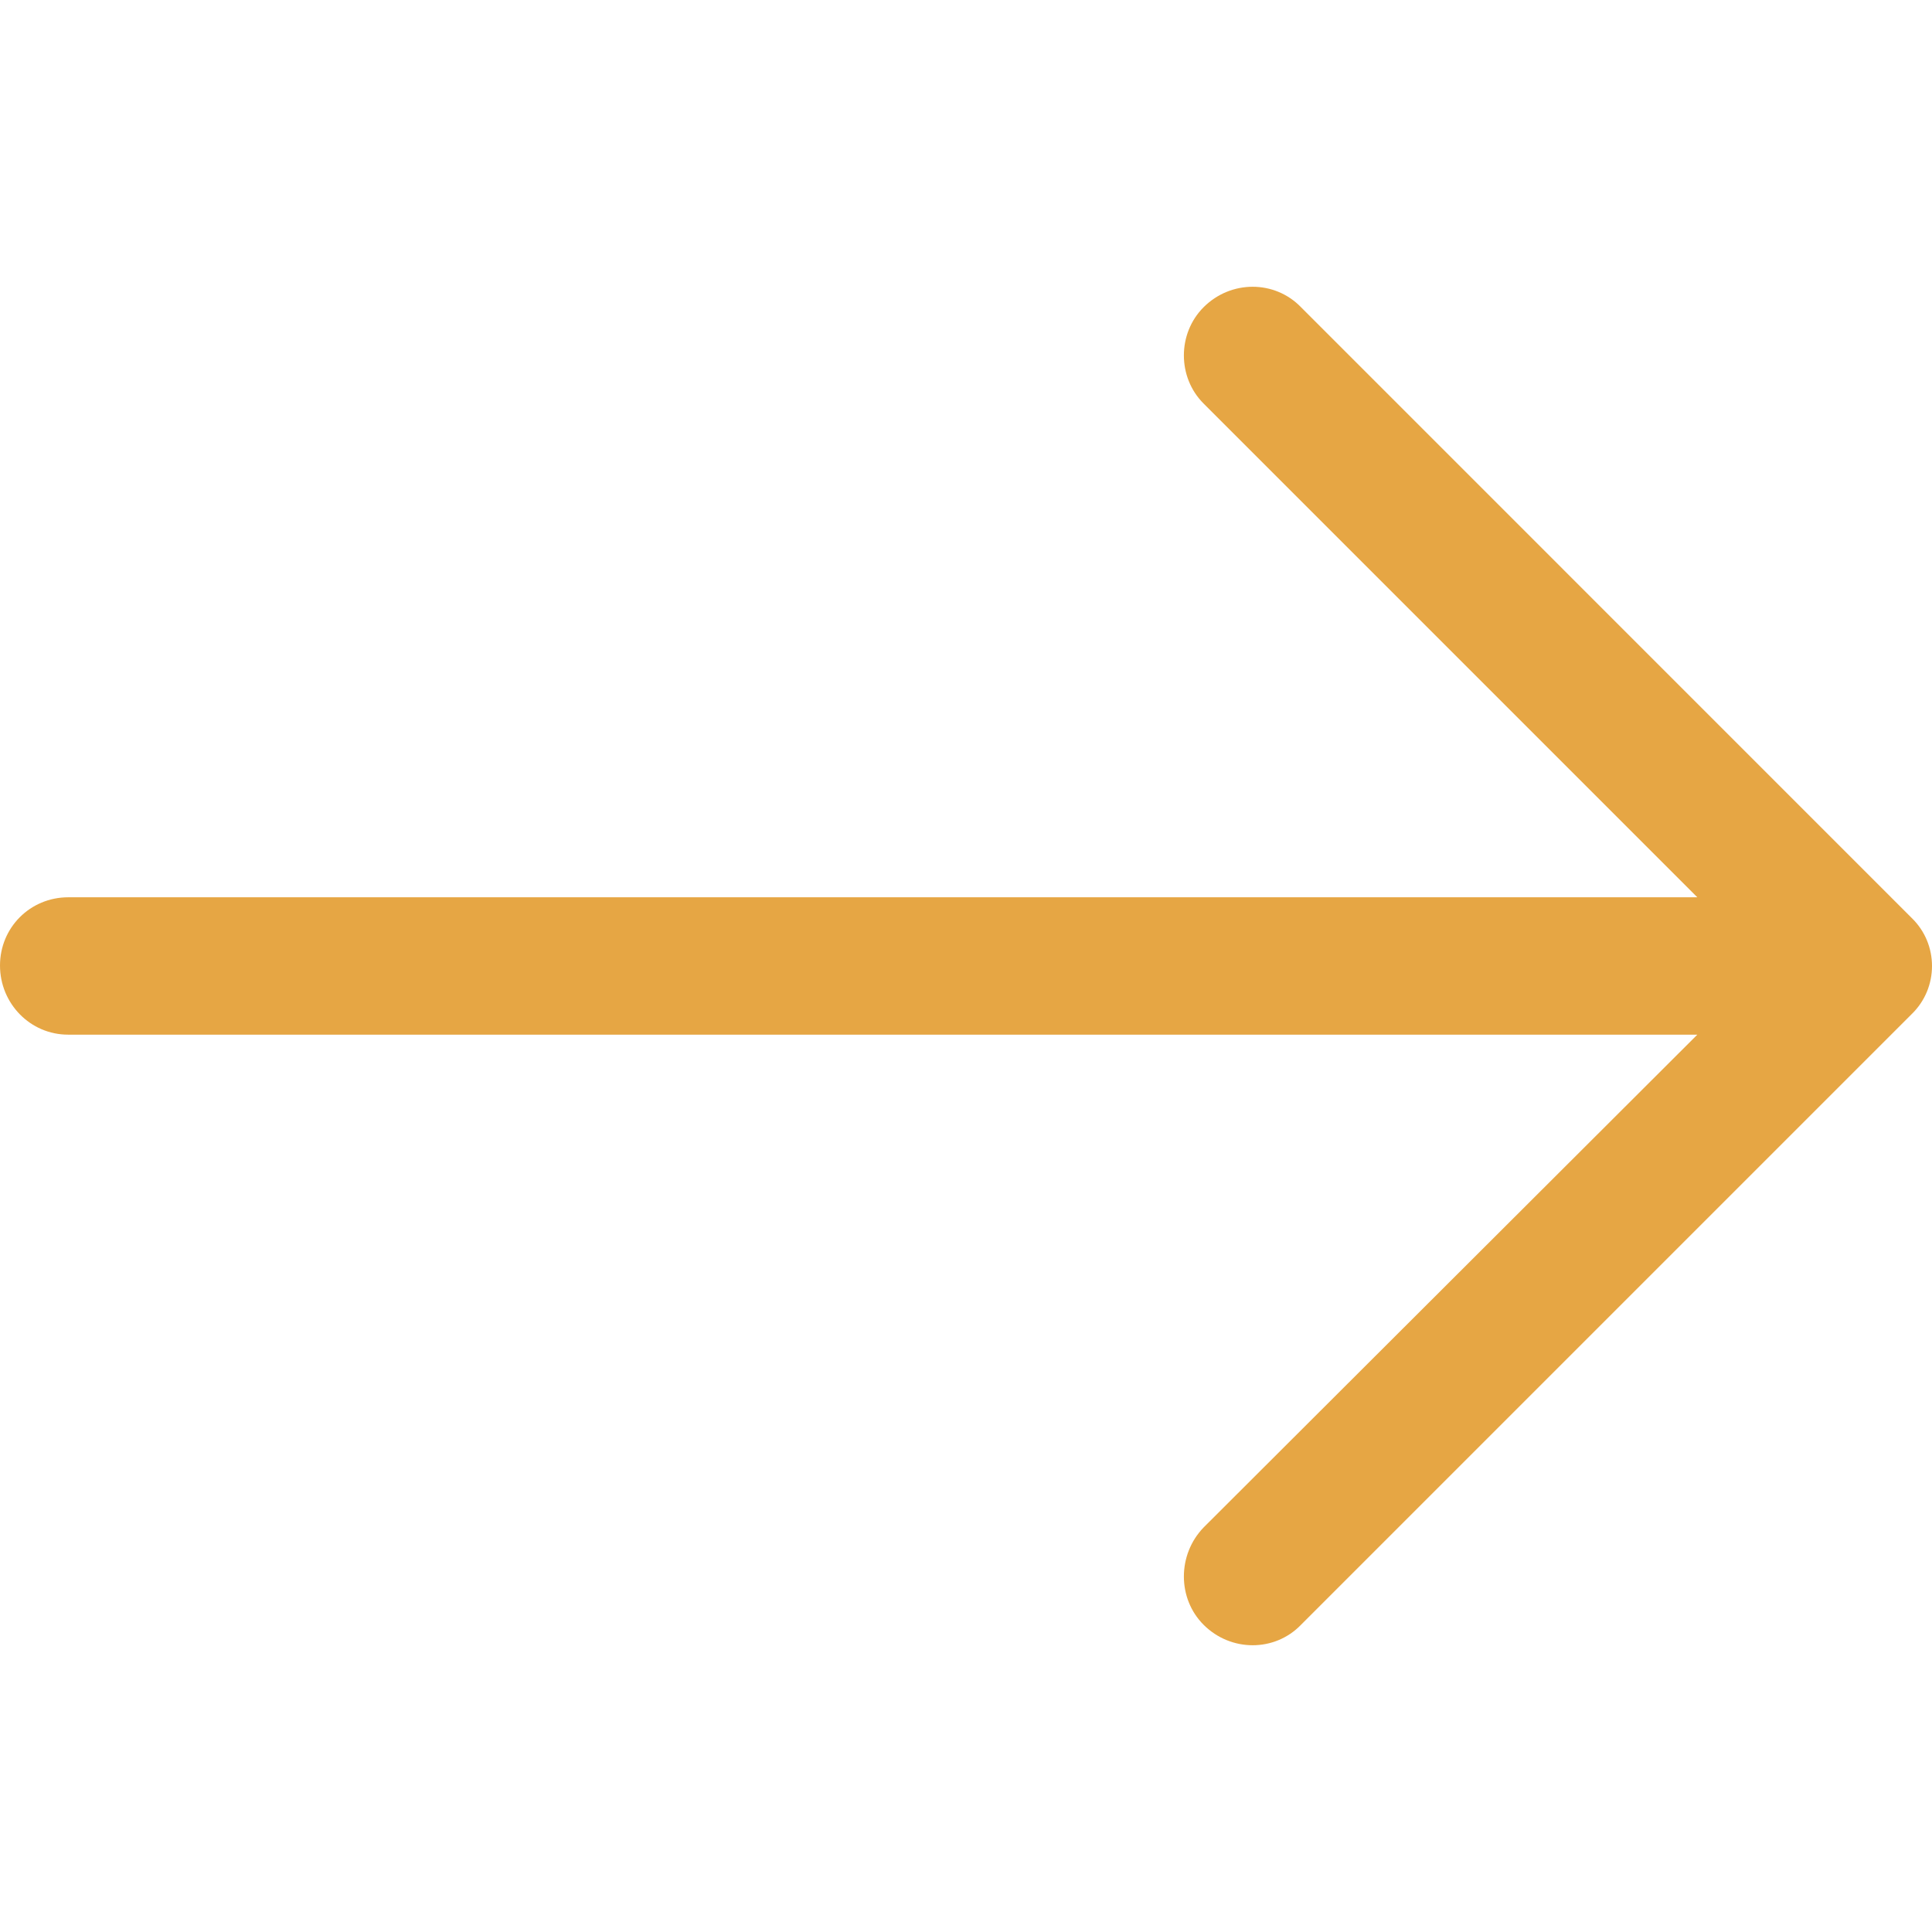 <svg xmlns="http://www.w3.org/2000/svg" viewBox="0 0 31.49 31.49" width="512" height="512" enable-background="new 0 0 31.49 31.49"><path d="M21.205 5.007c-.429-.444-1.143-.444-1.587 0-.429.429-.429 1.143 0 1.571l8.047 8.047h-26.554c-.619.001-1.111.493-1.111 1.112 0 .619.492 1.127 1.111 1.127h26.554l-8.047 8.032c-.429.444-.429 1.159 0 1.587.444.444 1.159.444 1.587 0l9.952-9.952c.444-.429.444-1.143 0-1.571l-9.952-9.953z" class="active-path" fill="#e6a644"/></svg>